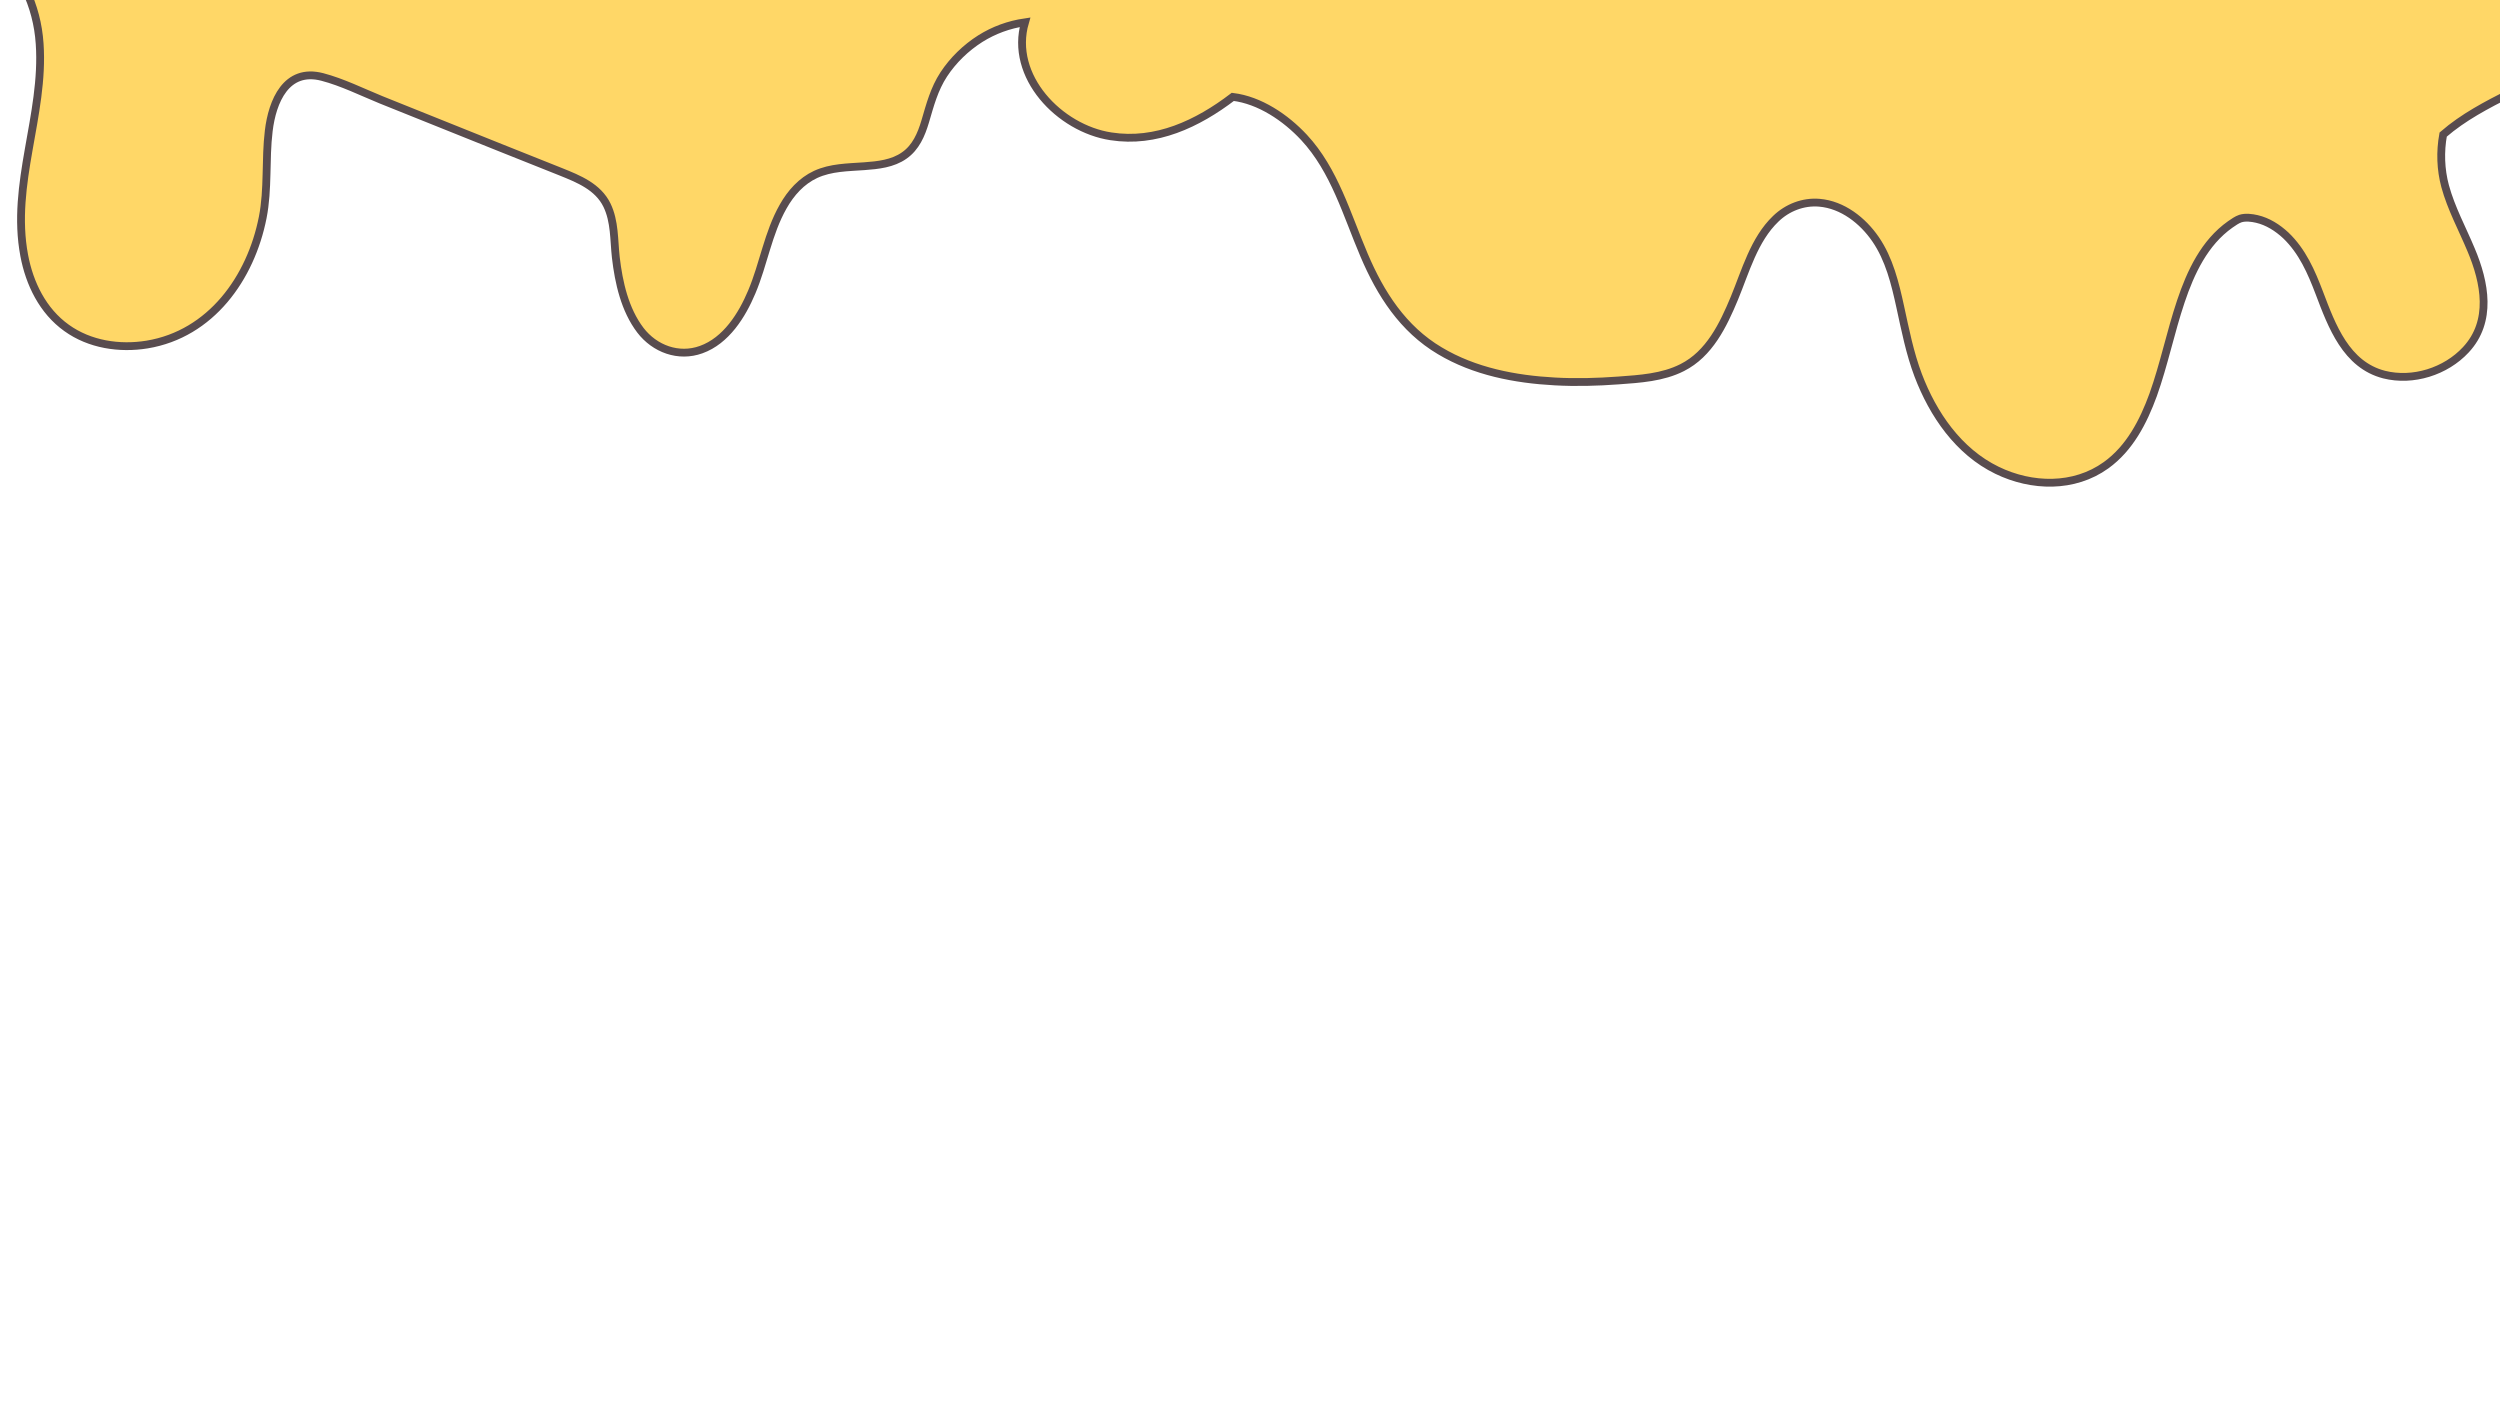 <?xml version="1.0" encoding="utf-8"?>
<!-- Generator: Adobe Illustrator 22.1.0, SVG Export Plug-In . SVG Version: 6.00 Build 0)  -->
<svg version="1.1" id="Layer_1" xmlns="http://www.w3.org/2000/svg" xmlns:xlink="http://www.w3.org/1999/xlink" x="0px" y="0px"
	 viewBox="0 0 1280 720" style="enable-background:new 0 0 1280 720;" xml:space="preserve">
<style type="text/css">
	.st0{fill:#FFD767;stroke:#584C4F;stroke-width:4;stroke-miterlimit:10;}
</style>
<path class="st0" d="M1311.4-105.4c0.2,1.1,0.7,2.3,1.5,3.5c0.2,0.3,1.9,0.2,1.7-0.1c-1.3-2-1.7-3.9-1.3-5.9c0.8-1.3,1.5-2.6,2-4
	c0-0.1-0.1-0.1-0.3-0.1c4-6,13.8-11.8,22.9-17.2c13.2-7.8,28.7-16.5,25.2-25.7c-3-8-20.5-14.1-41.8-18.1c-5.9-2.6-14.5-4.9-22.6-6.4
	c-50-9.7-108.2-16.3-165.3-20.4c-29.4-2.1-59.2-3.5-89.3-4.3c-0.5,0-1,0-1.5,0c-25.2-3.6-51.2-6.4-78.7-8.4
	c-43.4-3.2-87.8-5.2-131.8-7.4c-89.3-4.4-178.9-8.2-268.8-11.3c-90.5-3.1-181.6-6.1-272.6-7c-81.4-0.8-165.6,1-241,11.5
	c-61.1,8.6-116.7,22.7-145.8,42c-35.2,23.3-24.7,50.5,2.5,74.1c10.7,9.2,23.8,18.2,37.9,27C-70.4-72.3-83.1-55.1-75.4-36
	c7.8,19.3,30.2,18.3,45.7,9.6c5.8-3.2,11-7.4,15.4-12.3c3.8,3.1,7.4,6.4,10.8,9.9C10.3-14.7,19,2.5,20.3,22.4
	c2.5,36.5-14.8,71.8-7.9,108.4c2.7,14.4,9.5,28.4,21.7,37.1c11.8,8.5,27.1,10.8,41.2,8.5c32.7-5.4,53.1-34.1,59.2-65
	c2.9-14.7,1.3-29.6,3.1-44.4c1.8-15.1,8.9-32.4,27.4-27.6c10.3,2.7,20.3,7.7,30.1,11.7c10.3,4.1,20.6,8.3,30.9,12.4
	c20.3,8.2,40.7,16.3,61,24.4c9.2,3.7,19.2,7.7,23.8,17.2c4,8.3,3.5,17.8,4.5,26.7c1.5,12.9,4.6,26.8,12.6,37.3
	c7.3,9.5,19.5,14.1,31.1,9.9c12.8-4.6,20.9-17.6,25.9-29.5c6.1-14.4,8.3-30.1,16.1-43.8c3.9-6.9,9.3-13,16.6-16.4
	c7.8-3.6,16.5-3.6,24.9-4.2c7-0.5,14.6-1.3,20.5-5.5c5.9-4.1,8.7-10.7,10.7-17.4c2.5-8.5,4.6-16.6,9.5-24.1
	c4.8-7.3,11.3-13.6,18.7-18.3c7-4.4,14.7-7.2,22.9-8.4c-8.1,27.7,17.7,54.4,44,58.4c23.1,3.6,44.3-6.4,62.4-20.2
	c13.8,1.7,27,10.6,36.5,20.8c15.6,16.8,21.9,39.6,30.7,60.2c8.4,19.8,19.9,37.8,38.8,49c17.7,10.6,38.5,14.6,58.9,15.7
	c10.8,0.6,21.7,0.3,32.5-0.5c11-0.8,22.7-1.5,32.7-6.6c13.9-7,21-21.8,26.7-35.5c5.7-13.8,10.1-30.1,21.2-40.7
	c5.9-5.7,14-8.9,22.3-8.2c11.9,1,22.2,9.1,28.8,18.7c7,10.2,10,22.6,12.6,34.5s4.9,23.7,9.2,35.1c7.6,20,20.6,39.1,40.4,48.7
	c17.7,8.6,39.4,9.2,55.8-2.6c12.1-8.7,19.1-22.3,24.1-36c5.6-15.7,8.9-32.1,14.2-47.9c5-14.9,12.1-30.1,25.3-39.4
	c1.6-1.1,3.4-2.4,5.2-3c2.6-0.8,5.8-0.4,8.4,0.2c5.6,1.3,10.6,4.5,14.8,8.4c8.5,8.1,13.1,18.7,17.2,29.5
	c6.4,16.9,13.7,36.8,33.2,41.8c14.7,3.7,31.5-1.6,41.8-12.7c13.6-14.6,9.8-34.4,2.7-51.2c-4.5-10.8-10.2-21.2-13.3-32.6
	c-2.3-8.6-2.6-17.6-1-26.4c10.4-9,22.2-15.1,34.4-21.3c10.3-5.3,20.9-11.1,28.4-20.2c7.6-9.2,10.4-20.7,10.9-32.4
	c1.5-32-11.3-61.8-31.1-86.4C1301.7-95.8,1307.6-100.5,1311.4-105.4z"/>
</svg>

